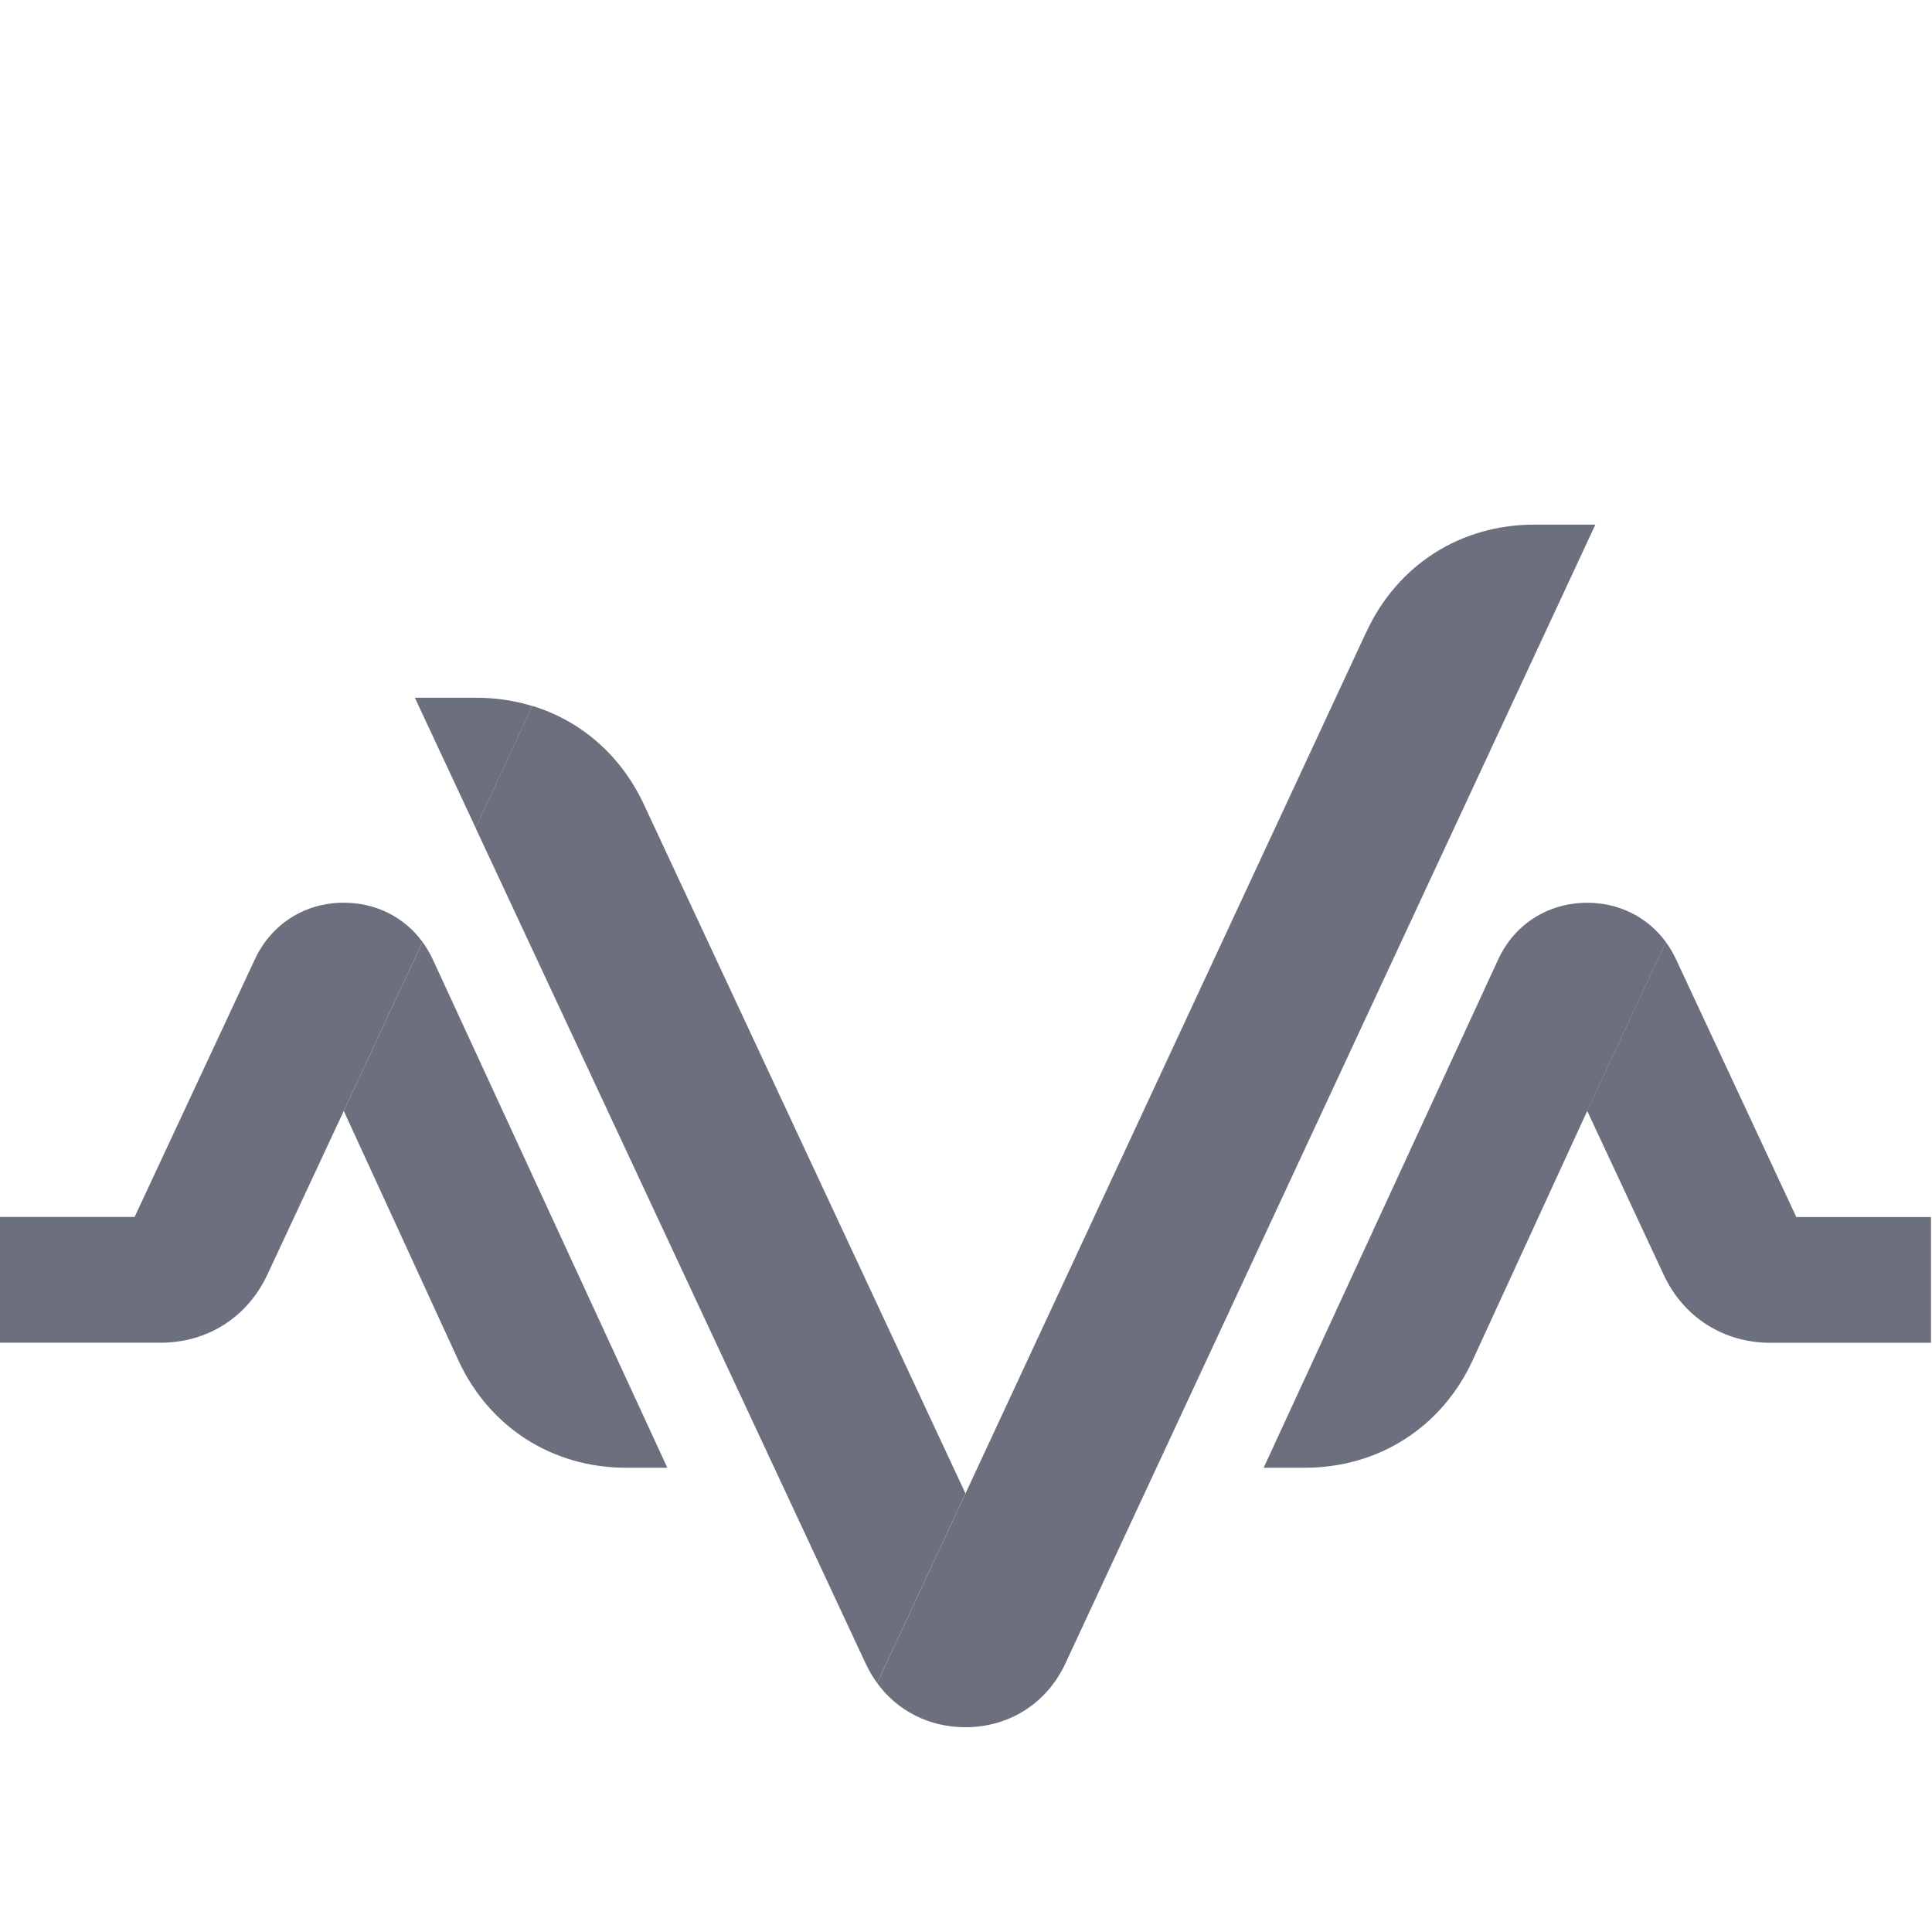 <svg width="16" height="16" viewBox="0 -10 116 73" fill="none" xmlns="http://www.w3.org/2000/svg">
<path fill-rule="evenodd" clip-rule="evenodd" d="M16.047 45.044L20.641 35.204L25.368 25.055C24.278 23.567 22.571 22.7 20.641 22.7C18.299 22.7 16.291 23.978 15.301 26.102L8.081 41.569H0V49.119H9.643C12.452 49.119 14.859 47.588 16.047 45.04V45.044ZM28.555 18.209L31.965 10.891C30.901 10.565 29.769 10.394 28.598 10.394H24.909L28.559 18.209H28.555Z" fill="#6C707E"/>
<path fill-rule="evenodd" clip-rule="evenodd" d="M20.641 35.204L27.513 50.161C29.366 54.194 33.162 56.626 37.602 56.626H40.068L25.986 26.106C25.81 25.729 25.604 25.377 25.368 25.055L20.641 35.204ZM28.555 18.209L51.976 68.383C52.173 68.804 52.405 69.194 52.666 69.554L57.968 58.17L38.657 16.794C37.276 13.834 34.865 11.775 31.965 10.883L28.555 18.201V18.209Z" fill="#6C707E"/>
<path fill-rule="evenodd" clip-rule="evenodd" d="M82.045 6.421L58.628 56.754L57.968 58.174L52.666 69.558C53.893 71.235 55.802 72.205 57.968 72.205C60.597 72.205 62.853 70.768 63.965 68.383L95.788 0H92.116C87.698 0 83.915 2.411 82.049 6.421H82.045ZM89.954 26.106L75.872 56.625H78.338C82.778 56.625 86.574 54.193 88.427 50.161L95.299 35.204L100.022 25.063C98.928 23.571 97.229 22.704 95.299 22.704C92.957 22.704 90.937 23.978 89.954 26.106Z" fill="#6C707E"/>
<path fill-rule="evenodd" clip-rule="evenodd" d="M95.299 35.204L99.893 45.044C101.081 47.592 103.488 49.123 106.297 49.123H115.94V41.574H107.854L100.635 26.106C100.459 25.733 100.254 25.381 100.018 25.06L95.295 35.2L95.299 35.204Z" fill="#6C707E"/>
</svg>
